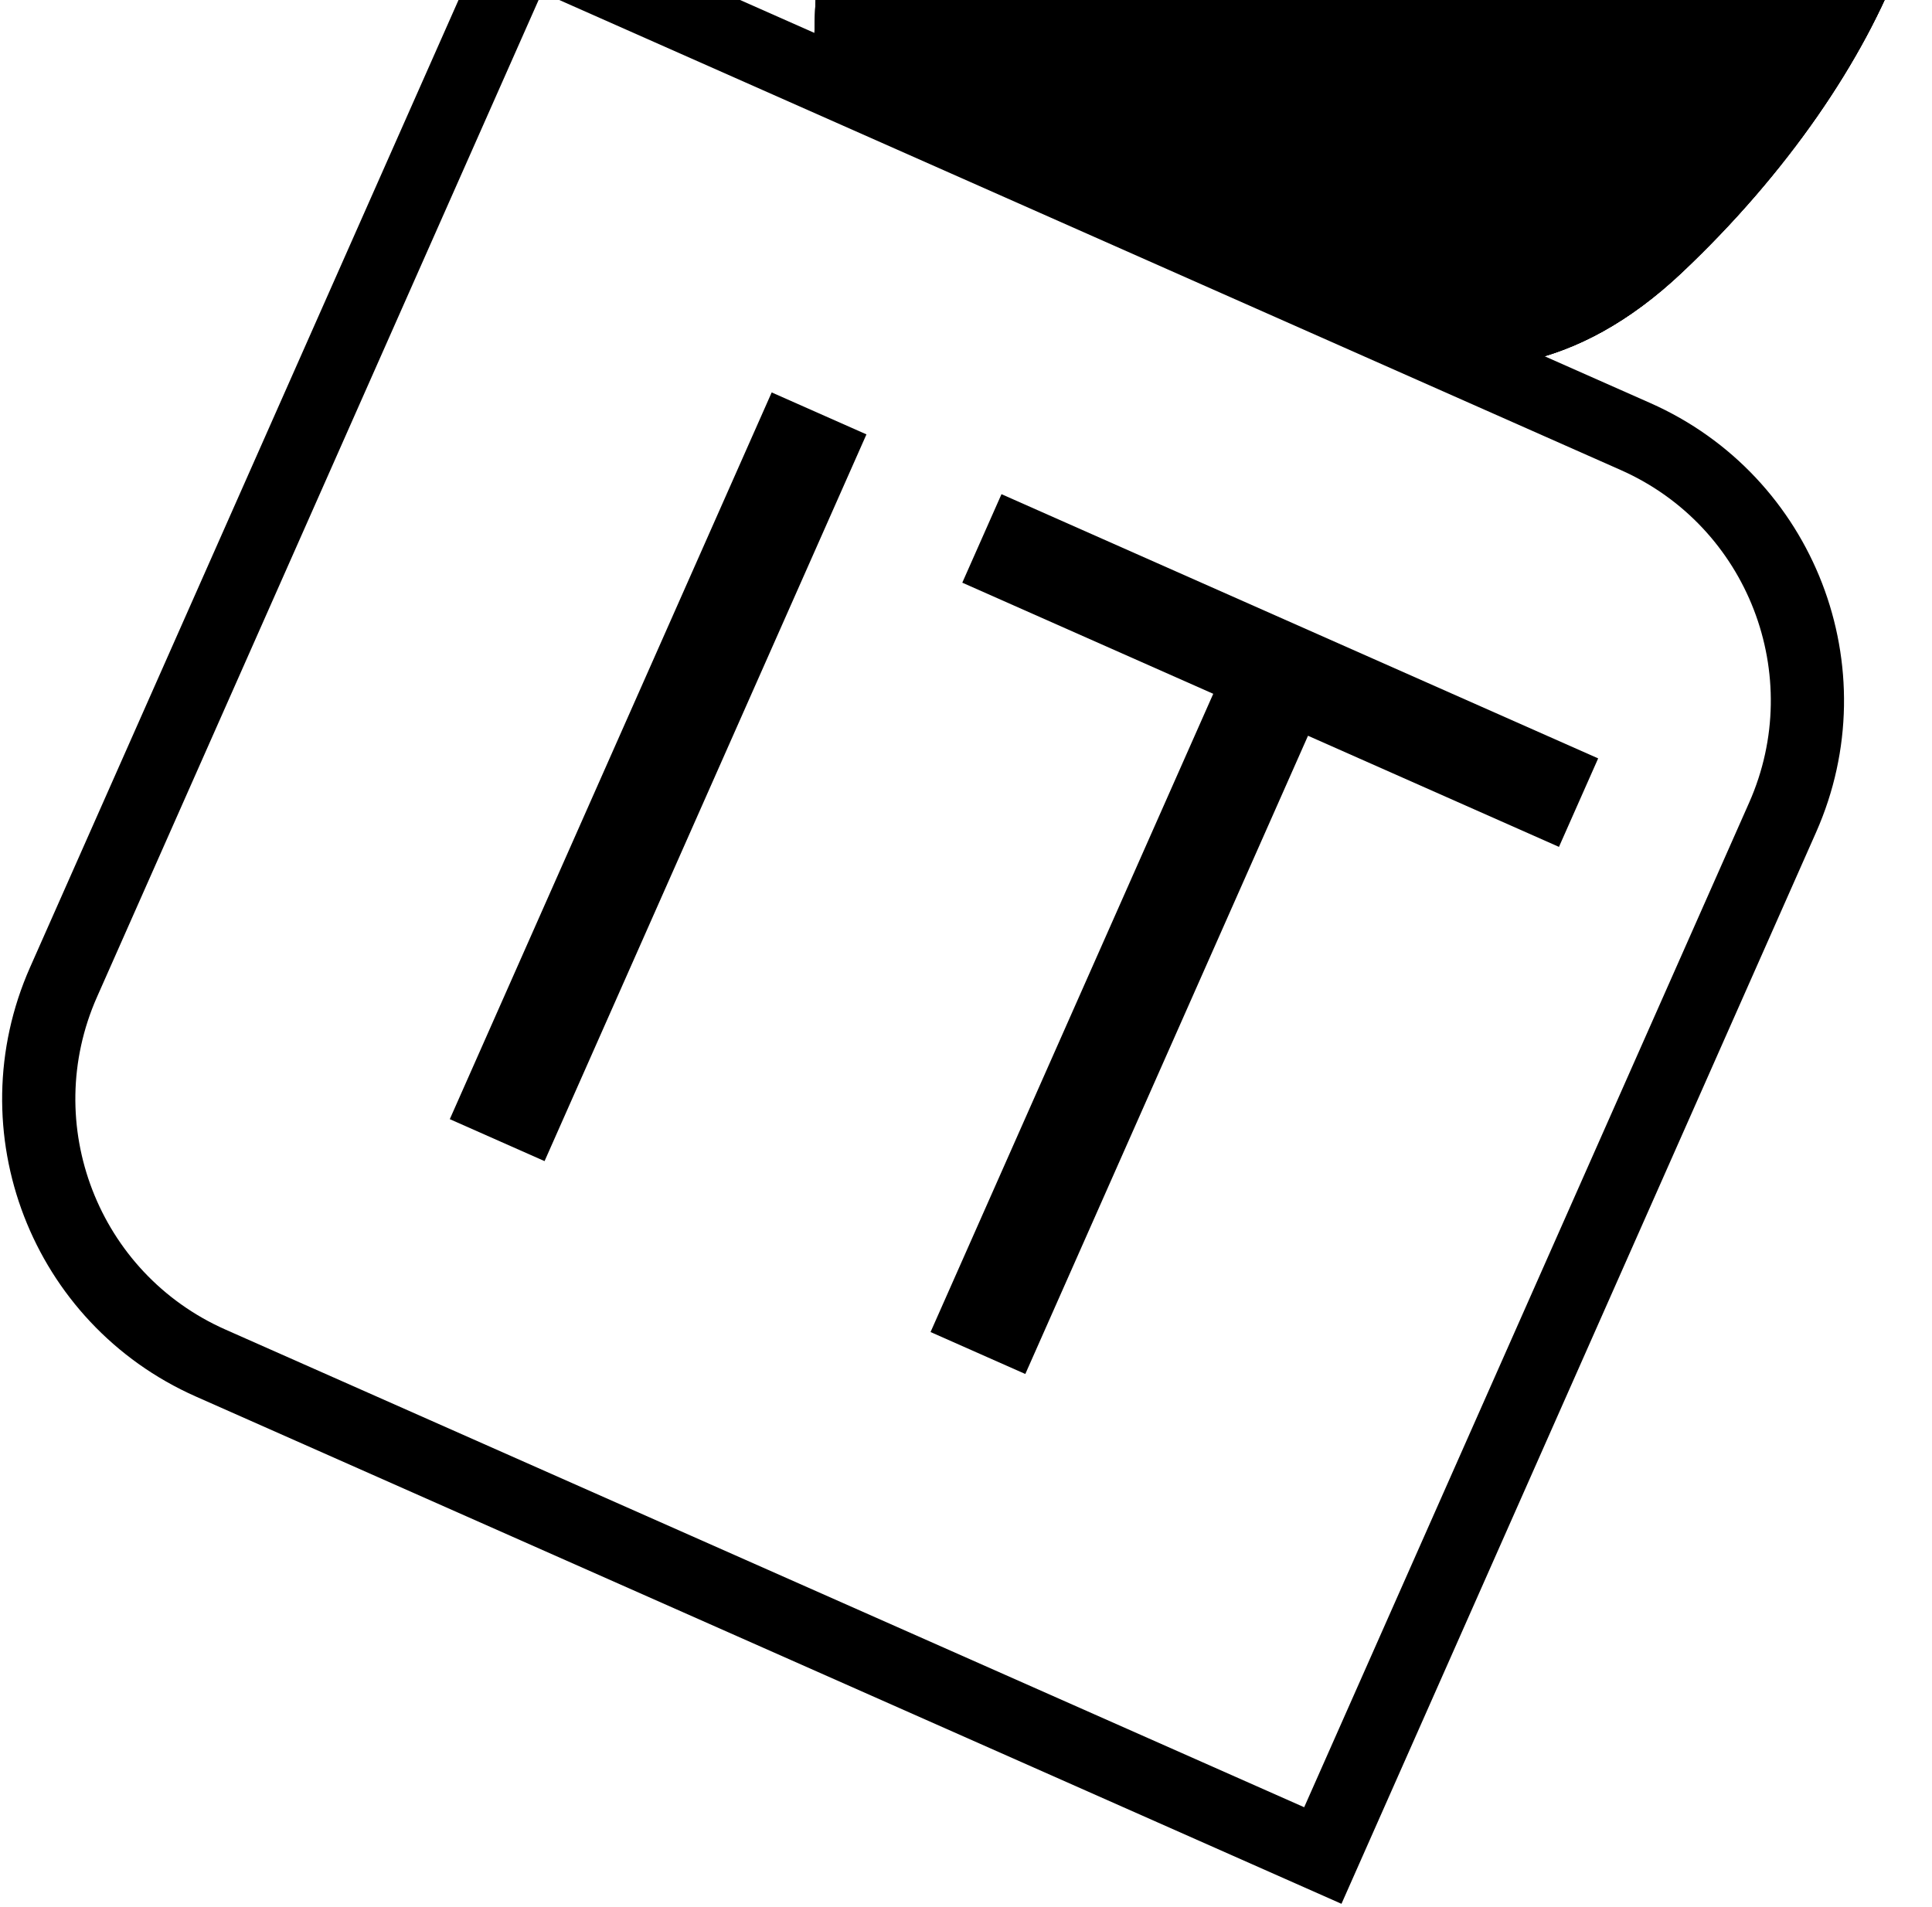 <svg width="475" height="469" viewBox="0 0 475 469" fill="none" xmlns="http://www.w3.org/2000/svg">
<path d="M413.527 67.017C361.619 116.063 310.671 76.653 287.313 49.635C263.955 22.616 277.031 18.221 328.939 -30.825C380.847 -79.871 441.863 -97.728 465.221 -70.71C488.579 -43.691 465.435 17.971 413.527 67.017Z" fill="black"/>
<path d="M413.527 67.017C361.619 116.063 310.671 76.653 287.313 49.635C263.955 22.616 277.031 18.221 328.939 -30.825C380.847 -79.871 441.863 -97.728 465.221 -70.71C488.579 -43.691 465.435 17.971 413.527 67.017Z" fill="black"/>
<path d="M413.527 67.017C361.619 116.063 310.671 76.653 287.313 49.635C263.955 22.616 277.031 18.221 328.939 -30.825C380.847 -79.871 441.863 -97.728 465.221 -70.71C488.579 -43.691 465.435 17.971 413.527 67.017Z" fill="black"/>
<path d="M326.533 30.948C328.605 102.17 345.93 45.121 310.233 47.879C274.537 50.637 275.33 36.888 200.315 21.635C198.242 -49.587 222.449 -90.26 258.146 -93.017C293.842 -95.775 324.46 -40.274 326.533 30.948Z" fill="black"/>
<path d="M326.533 30.948C328.605 102.17 345.93 45.121 310.233 47.879C274.537 50.637 275.33 36.888 200.315 21.635C198.242 -49.587 222.449 -90.26 258.146 -93.017C293.842 -95.775 324.46 -40.274 326.533 30.948Z" fill="black"/>
<path d="M326.533 30.948C328.605 102.17 345.93 45.121 310.233 47.879C274.537 50.637 275.33 36.888 200.315 21.635C198.242 -49.587 222.449 -90.26 258.146 -93.017C293.842 -95.775 324.46 -40.274 326.533 30.948Z" fill="black"/>
<path d="M128.666 -13.756L402.104 107.34C437.958 123.219 454.151 165.156 438.273 201.009L325.23 456.262L51.792 335.166C15.939 319.287 -0.255 277.35 15.624 241.497L128.666 -13.756Z" stroke="black" stroke-width="18"/>
<path d="M213.025 106.811L133.885 285.511L110.587 275.194L189.727 96.494L213.025 106.811ZM392.923 186.482L383.286 208.243L321.585 180.918L252.083 337.857L228.785 327.539L298.288 170.601L236.588 143.276L246.225 121.515L392.923 186.482Z" fill="black"/>
</svg>
